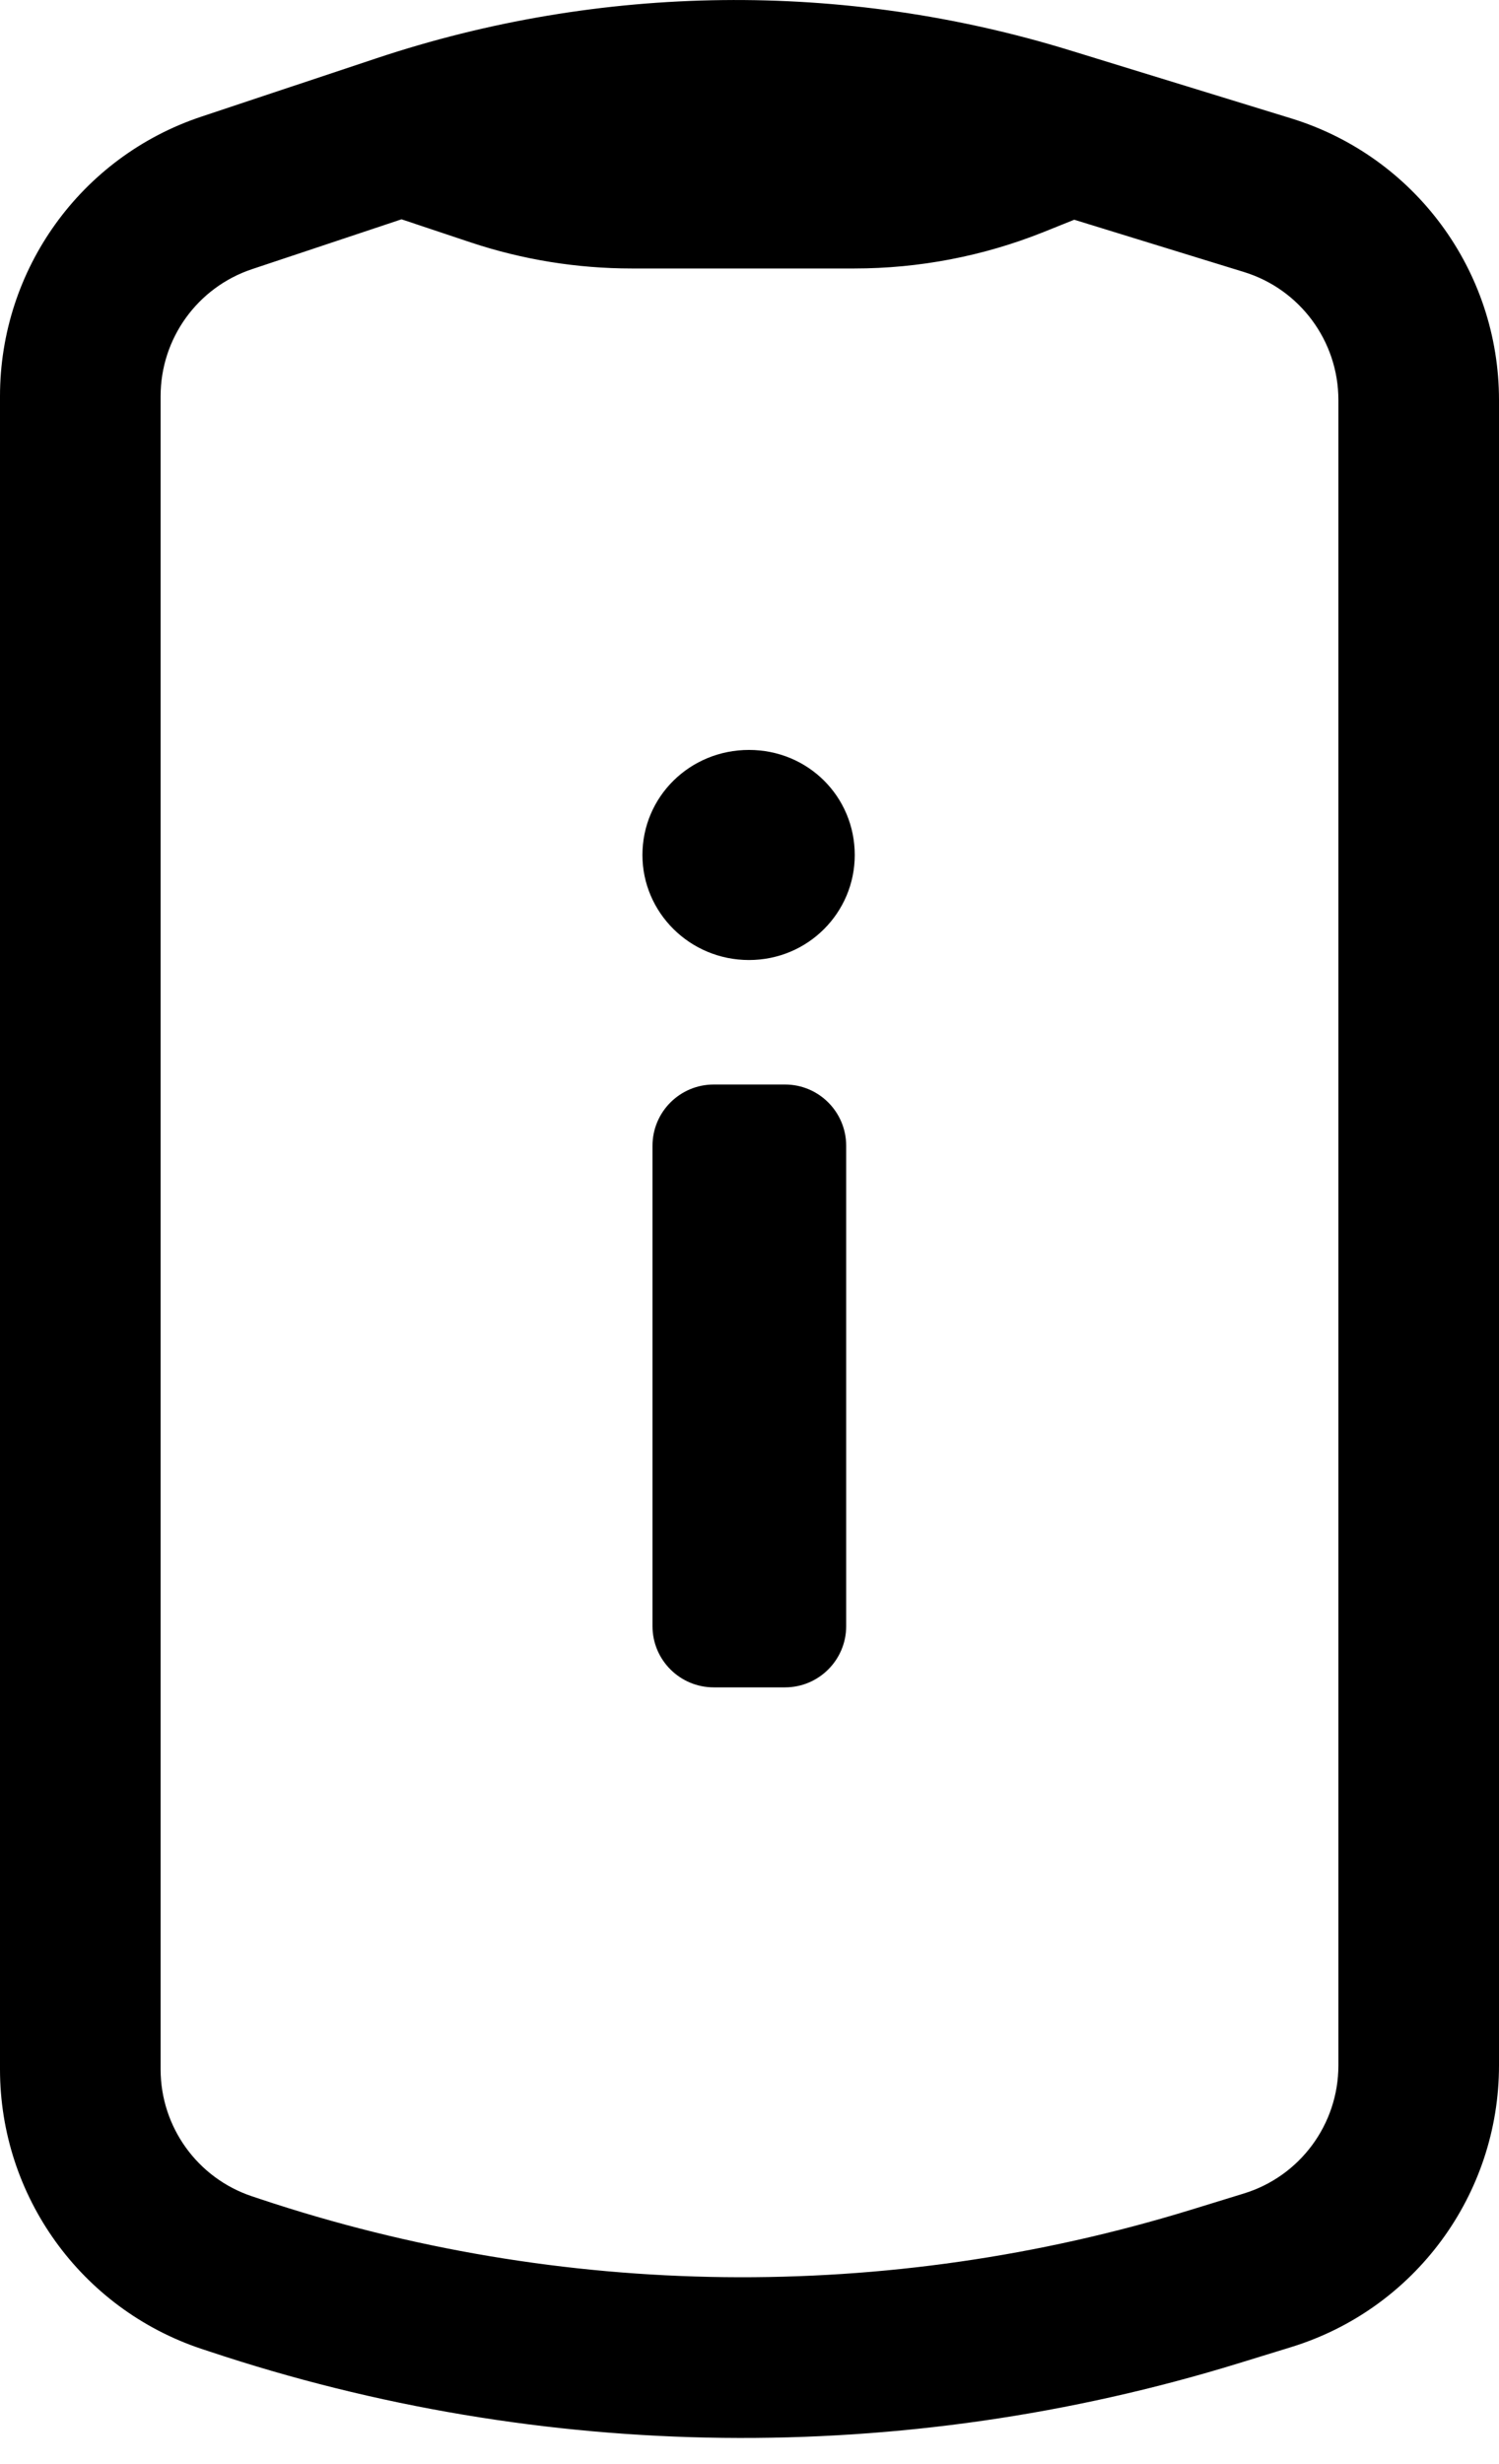<svg width="14" height="23" viewBox="0 0 14 23" fill="currentColor" xmlns="http://www.w3.org/2000/svg">
<path fill-rule="evenodd" clip-rule="evenodd" d="M10.033 2.051L9.744 2.167C9.183 2.391 8.584 2.506 7.98 2.506H5.899C5.389 2.506 4.881 2.424 4.397 2.263L3.75 2.047L2.355 2.512C1.844 2.682 1.5 3.16 1.5 3.698V19.315C1.5 19.853 1.844 20.331 2.355 20.501L2.427 20.525C5.244 21.464 8.285 21.499 11.124 20.626L11.618 20.474C12.142 20.313 12.5 19.828 12.5 19.279V3.734C12.5 3.185 12.142 2.7 11.618 2.539L10.033 2.051ZM3.513 0.545C5.612 -0.155 7.878 -0.181 9.993 0.47L12.059 1.105C13.213 1.46 14 2.526 14 3.734V19.279C14 20.486 13.213 21.553 12.059 21.908L11.565 22.06C8.427 23.025 5.067 22.986 1.953 21.948L1.88 21.924C0.757 21.549 0 20.498 0 19.315V3.698C0 2.514 0.757 1.463 1.88 1.089L3.513 0.545Z" />
<path fill-rule="evenodd" clip-rule="evenodd" d="M6 7.981C6 8.518 6.443 8.961 6.995 8.961C7.547 8.961 7.983 8.518 7.983 7.981C7.983 7.436 7.547 7 6.995 7C6.443 7 6 7.436 6 7.981ZM6.094 15.179C6.094 15.494 6.35 15.75 6.666 15.75H7.332C7.647 15.75 7.903 15.494 7.903 15.179V10.695C7.903 10.379 7.647 10.123 7.332 10.123H6.666C6.35 10.123 6.094 10.379 6.094 10.695V15.179Z" />
</svg>
